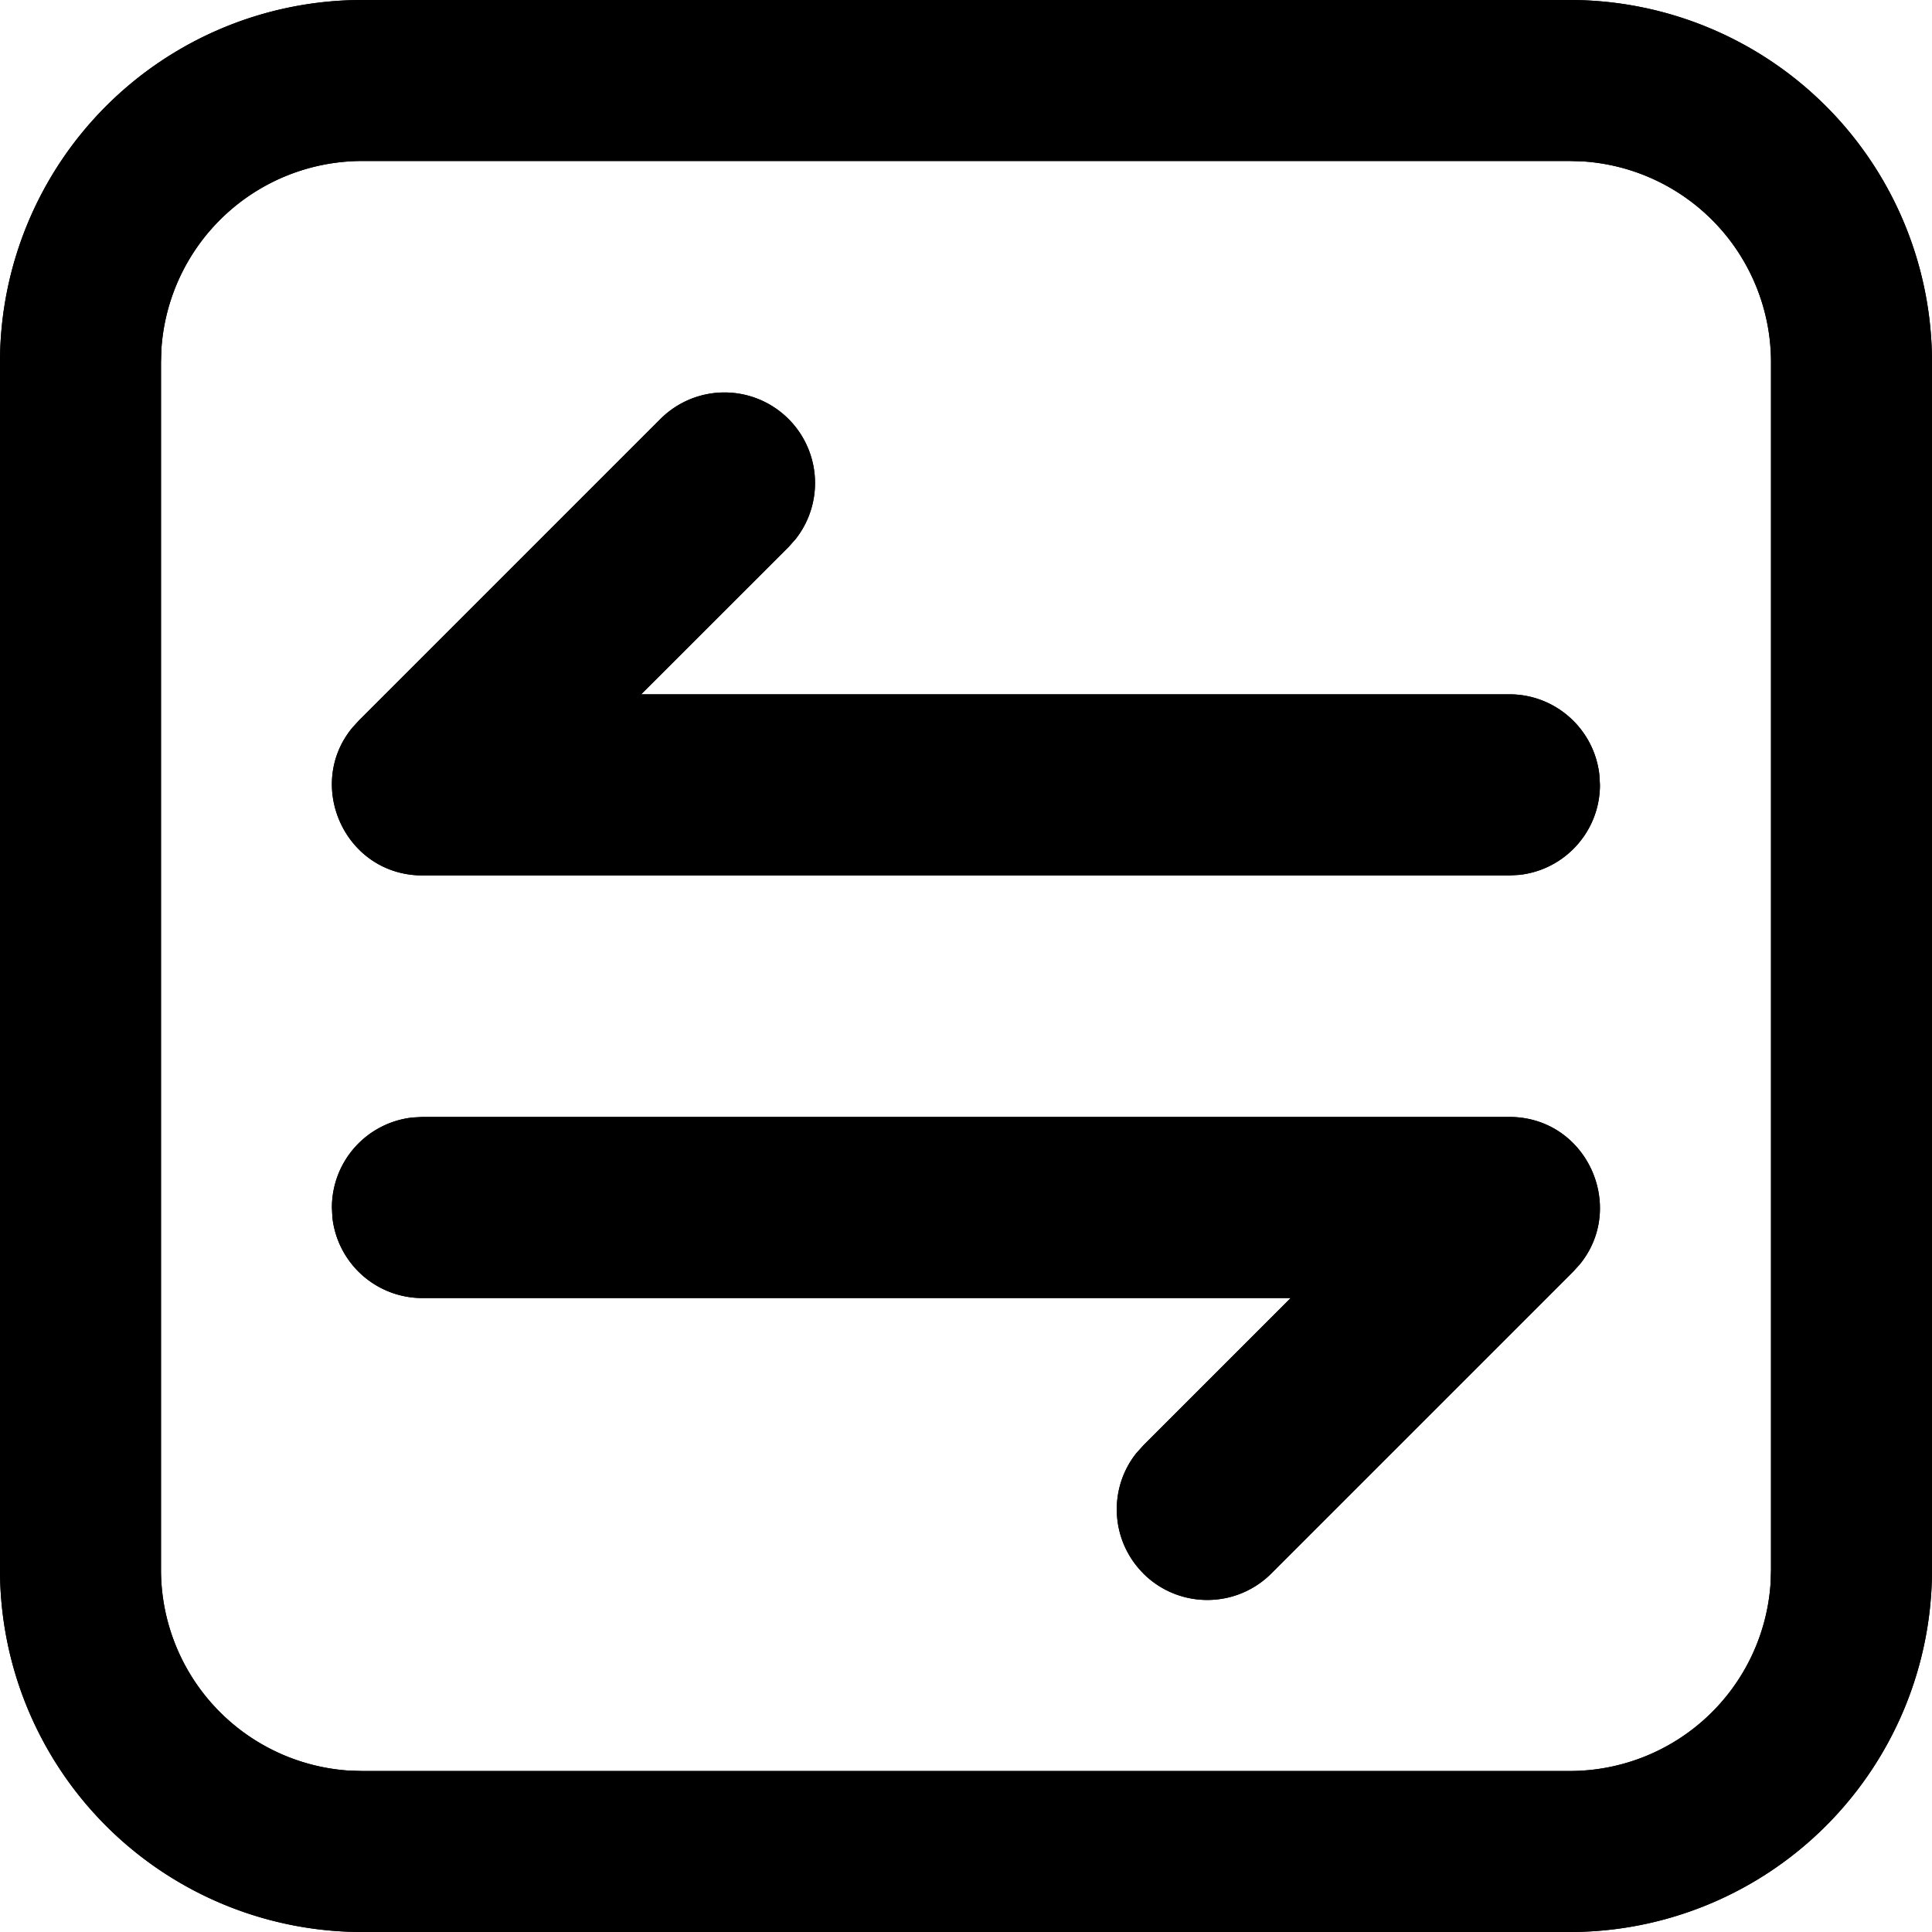 <svg fill="none" xmlns="http://www.w3.org/2000/svg" viewBox="0 0 24 24">
  <path
    d="M8.204 5.205a1.125 1.125 0 0 1 1.679 1.492l-.087.098-1.831 1.83H18.75c.58 0 1.057.439 1.118 1.002l.007.123c0 .58-.439 1.057-1.002 1.118l-.123.007H5.25c-.962 0-1.463-1.117-.875-1.833l.08-.088 3.75-3.75ZM14.202 19.546c.44.439 1.152.439 1.591 0l3.75-3.75.08-.088c.588-.716.087-1.833-.875-1.833h-13.5l-.123.007A1.125 1.125 0 0 0 4.123 15l.006.123a1.125 1.125 0 0 0 1.119 1.002h10.785l-1.83 1.83-.088.098c-.35.441-.32 1.084.087 1.492Z"
    fill="#000"
  />
  <path
    fill-rule="evenodd"
    clip-rule="evenodd"
    d="M24 4.5A4.5 4.5 0 0 0 19.5 0h-15A4.5 4.5 0 0 0 0 4.5v15A4.5 4.5 0 0 0 4.5 24h15a4.5 4.5 0 0 0 4.5-4.5v-15ZM4.5 2h15l.164.005A2.5 2.5 0 0 1 22 4.5v15l-.005.164A2.5 2.5 0 0 1 19.5 22h-15l-.164-.005A2.5 2.5 0 0 1 2 19.5v-15l.005-.164A2.5 2.5 0 0 1 4.5 2Z"
    fill="#000"
  />
  <path
    d="M8.204 5.205a1.125 1.125 0 0 1 1.679 1.492l-.087.098-1.831 1.83H18.75c.58 0 1.057.439 1.118 1.002l.007.123c0 .58-.439 1.057-1.002 1.118l-.123.007H5.25c-.962 0-1.463-1.117-.875-1.833l.08-.088 3.75-3.75ZM14.202 19.546c.44.439 1.152.439 1.591 0l3.75-3.75.08-.088c.588-.716.087-1.833-.875-1.833h-13.5l-.123.007A1.125 1.125 0 0 0 4.123 15l.006.123a1.125 1.125 0 0 0 1.119 1.002h10.785l-1.83 1.83-.088.098c-.35.441-.32 1.084.087 1.492Z"
    fill="#000"
  />
  <path
    fill-rule="evenodd"
    clip-rule="evenodd"
    d="M24 4.5A4.5 4.5 0 0 0 19.5 0h-15A4.5 4.5 0 0 0 0 4.5v15A4.5 4.5 0 0 0 4.5 24h15a4.5 4.5 0 0 0 4.5-4.5v-15ZM4.5 2h15l.164.005A2.5 2.5 0 0 1 22 4.5v15l-.005.164A2.5 2.5 0 0 1 19.5 22h-15l-.164-.005A2.5 2.5 0 0 1 2 19.5v-15l.005-.164A2.5 2.5 0 0 1 4.5 2Z"
    fill="#000"
  />
</svg>
